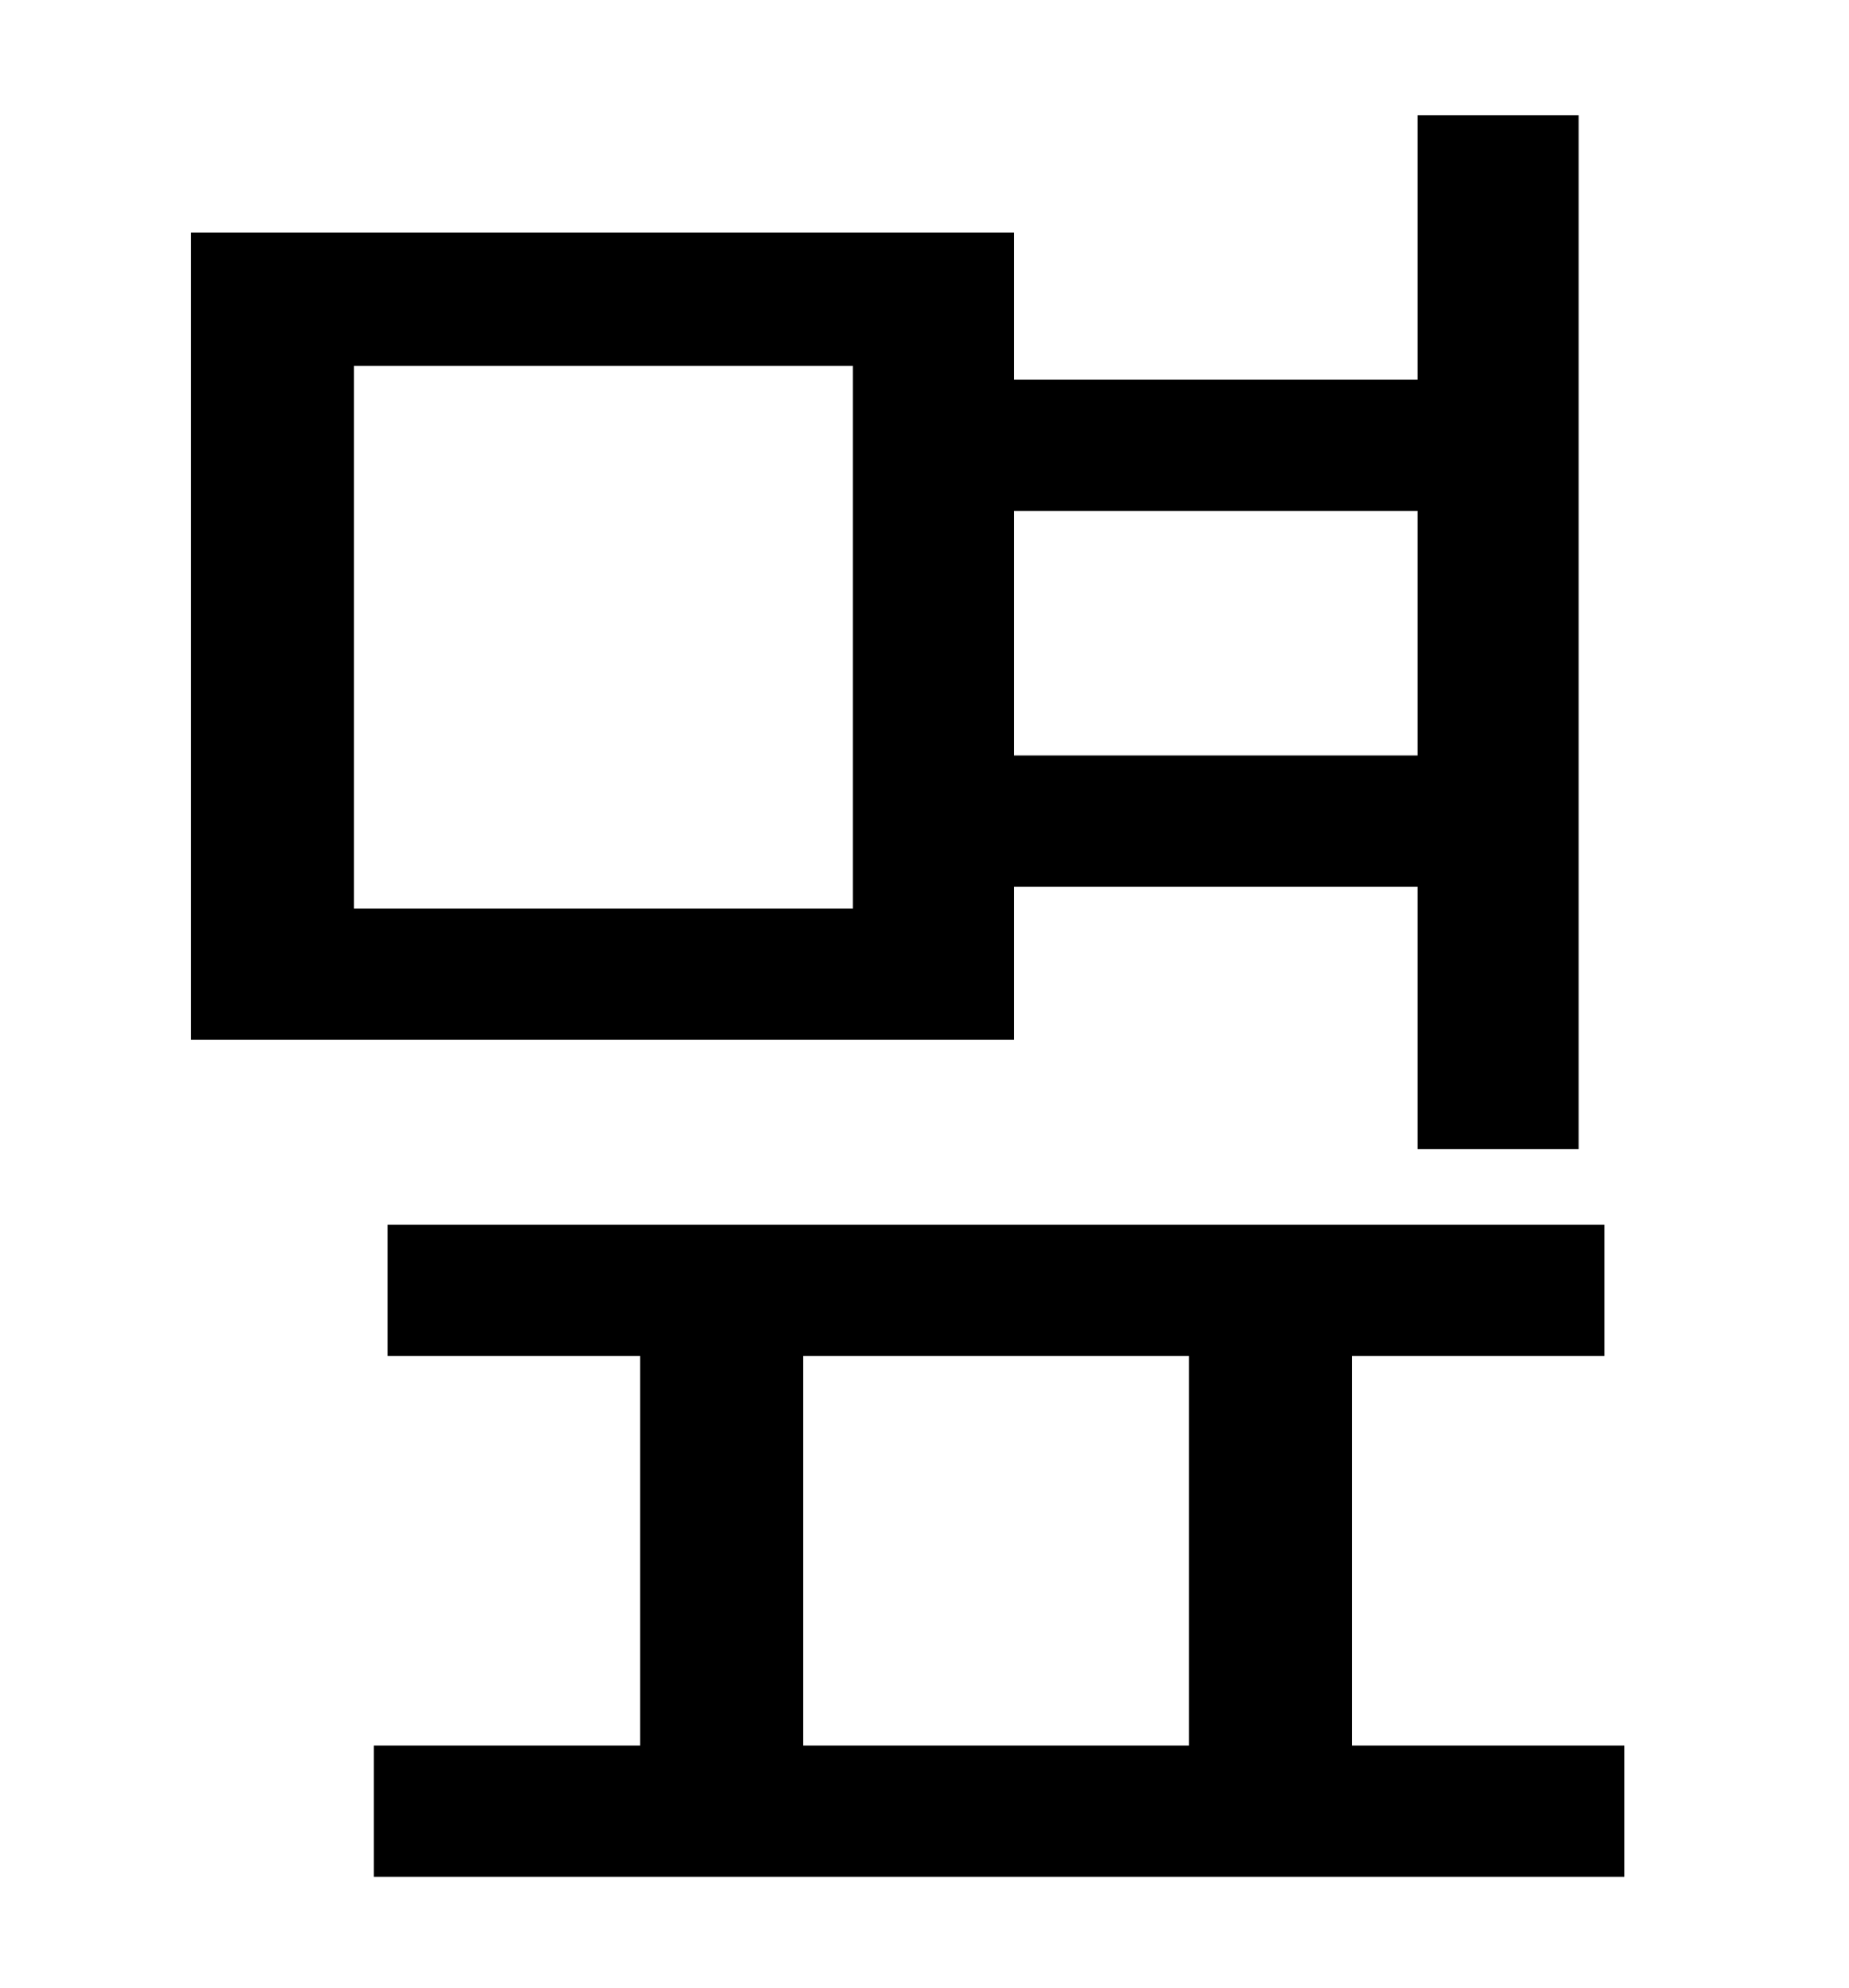 <?xml version="1.0" standalone="no"?>
<!DOCTYPE svg PUBLIC "-//W3C//DTD SVG 1.1//EN" "http://www.w3.org/Graphics/SVG/1.1/DTD/svg11.dtd" >
<svg xmlns="http://www.w3.org/2000/svg" xmlns:xlink="http://www.w3.org/1999/xlink" version="1.1" viewBox="-10 0 930 1000">
   <path fill="currentColor"
d="M419 457v-273h-251v273h251zM703 257h-203v123h203v-123zM500 446v77h-414v-406h414v74h203v-133h81v520h-81v-132h-203zM394 682v196h194v-196h-194zM670 878h137v66h-629v-66h134v-196h-127v-66h612v66h-127v196z" />
</svg>
